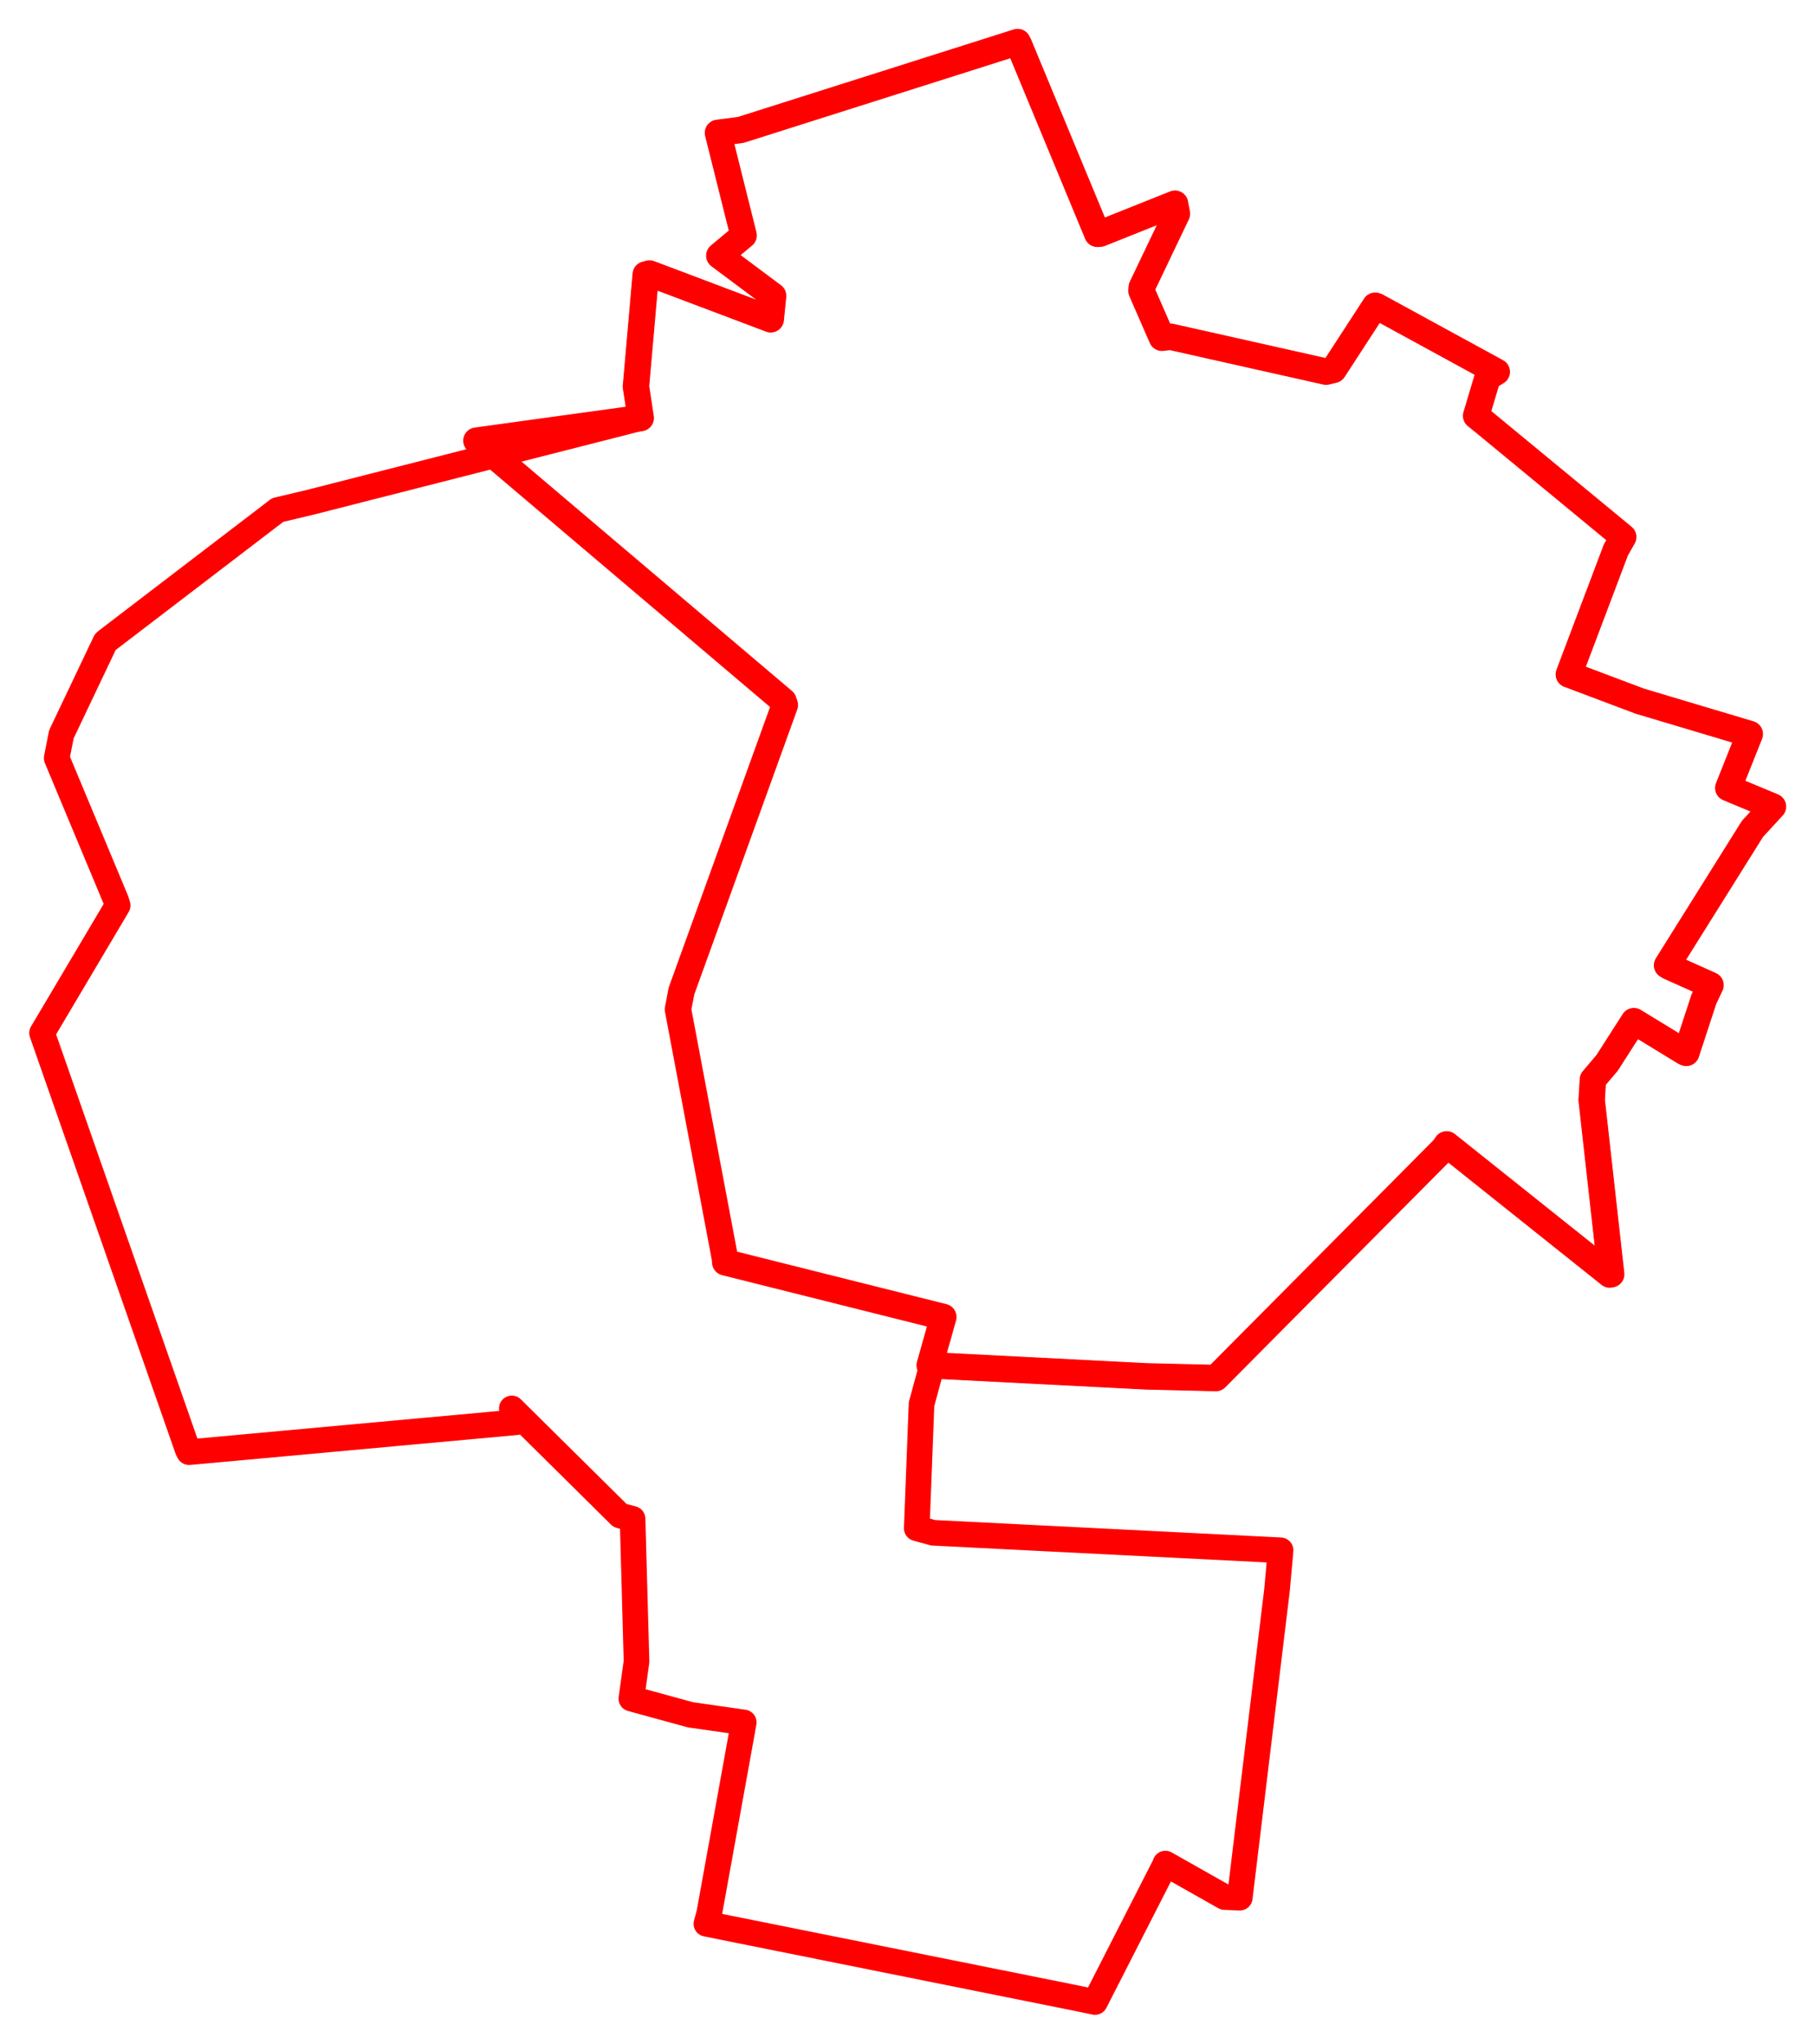<svg width="215.801" height="243" xmlns="http://www.w3.org/2000/svg"><polygon points="5,122.803 22.327,172.357 22.483,172.637 61.367,169.079 60.855,167.435 73.722,180.168 75.211,180.56 75.682,197.52 75.068,201.932 82.089,203.856 88.432,204.764 84.328,227.461 83.989,228.702 127.013,237.347 130.192,238 138.469,221.791 138.561,221.545 145.601,225.523 147.407,225.598 151.84,188.976 152.26,184.301 110.958,182.219 109,181.683 109.569,166.926 110.819,162.323 136.31,163.623 144.564,163.823 171.689,136.518 172.005,136.044 191.401,151.519 191.566,151.483 189.248,130.786 189.394,128.347 191.08,126.363 194.262,121.395 200.333,125.104 200.498,125.165 202.591,118.774 203.379,117.113 198.442,114.9 198.211,114.754 208.364,98.54 210.801,95.89 205.493,93.674 208.047,87.26 194.965,83.352 186.532,80.175 192.121,65.385 192.996,63.839 176.433,50.178 175.511,49.435 176.873,44.868 177.964,44.203 163.65,36.388 163.507,36.346 158.551,43.968 157.67,44.183 139.181,40.033 138.153,40.153 135.723,34.592 135.751,34.16 139.934,25.406 139.706,24.218 130.794,27.777 130.473,27.794 121.15,5.308 120.993,5 88.07,15.446 85.366,15.795 88.413,27.988 85.526,30.394 91.919,35.168 91.64,37.957 77.23,32.516 76.779,32.634 75.613,45.958 76.181,49.693 36.813,59.73 33.017,60.629 12.857,76.041 12.524,76.311 7.297,87.299 6.741,90.126 13.826,107.097 13.99,107.643 5,122.803" stroke="red" stroke-width="3.047" fill="none" stroke-linejoin="round" vector-effect="non-scaling-stroke"></polygon><polygon points="56.645,52.387 93.151,83.342 93.314,83.813 81.029,117.808 80.609,119.997 86.199,149.612 86.232,150.065 112.16,156.566 110.541,162.304 136.31,163.623 144.564,163.823 171.689,136.518 172.005,136.044 191.401,151.519 191.566,151.483 189.248,130.786 189.394,128.347 191.08,126.363 194.262,121.395 200.333,125.104 200.498,125.165 202.591,118.774 203.379,117.113 198.442,114.9 198.211,114.754 208.364,98.54 210.801,95.89 205.493,93.674 208.047,87.26 194.965,83.352 186.532,80.175 192.121,65.385 192.996,63.839 176.433,50.178 175.511,49.435 176.873,44.868 177.964,44.203 163.65,36.388 163.507,36.346 158.551,43.968 157.67,44.183 139.181,40.033 138.153,40.153 135.723,34.592 135.751,34.16 139.934,25.406 139.706,24.218 130.794,27.777 130.473,27.794 121.15,5.308 120.993,5 88.07,15.446 85.366,15.795 88.413,27.988 85.526,30.394 91.919,35.168 91.64,37.957 77.23,32.516 76.779,32.634 75.613,45.958 76.181,49.693 56.645,52.387" stroke="red" stroke-width="3.142" fill="none" stroke-linejoin="round" vector-effect="non-scaling-stroke"></polygon></svg>